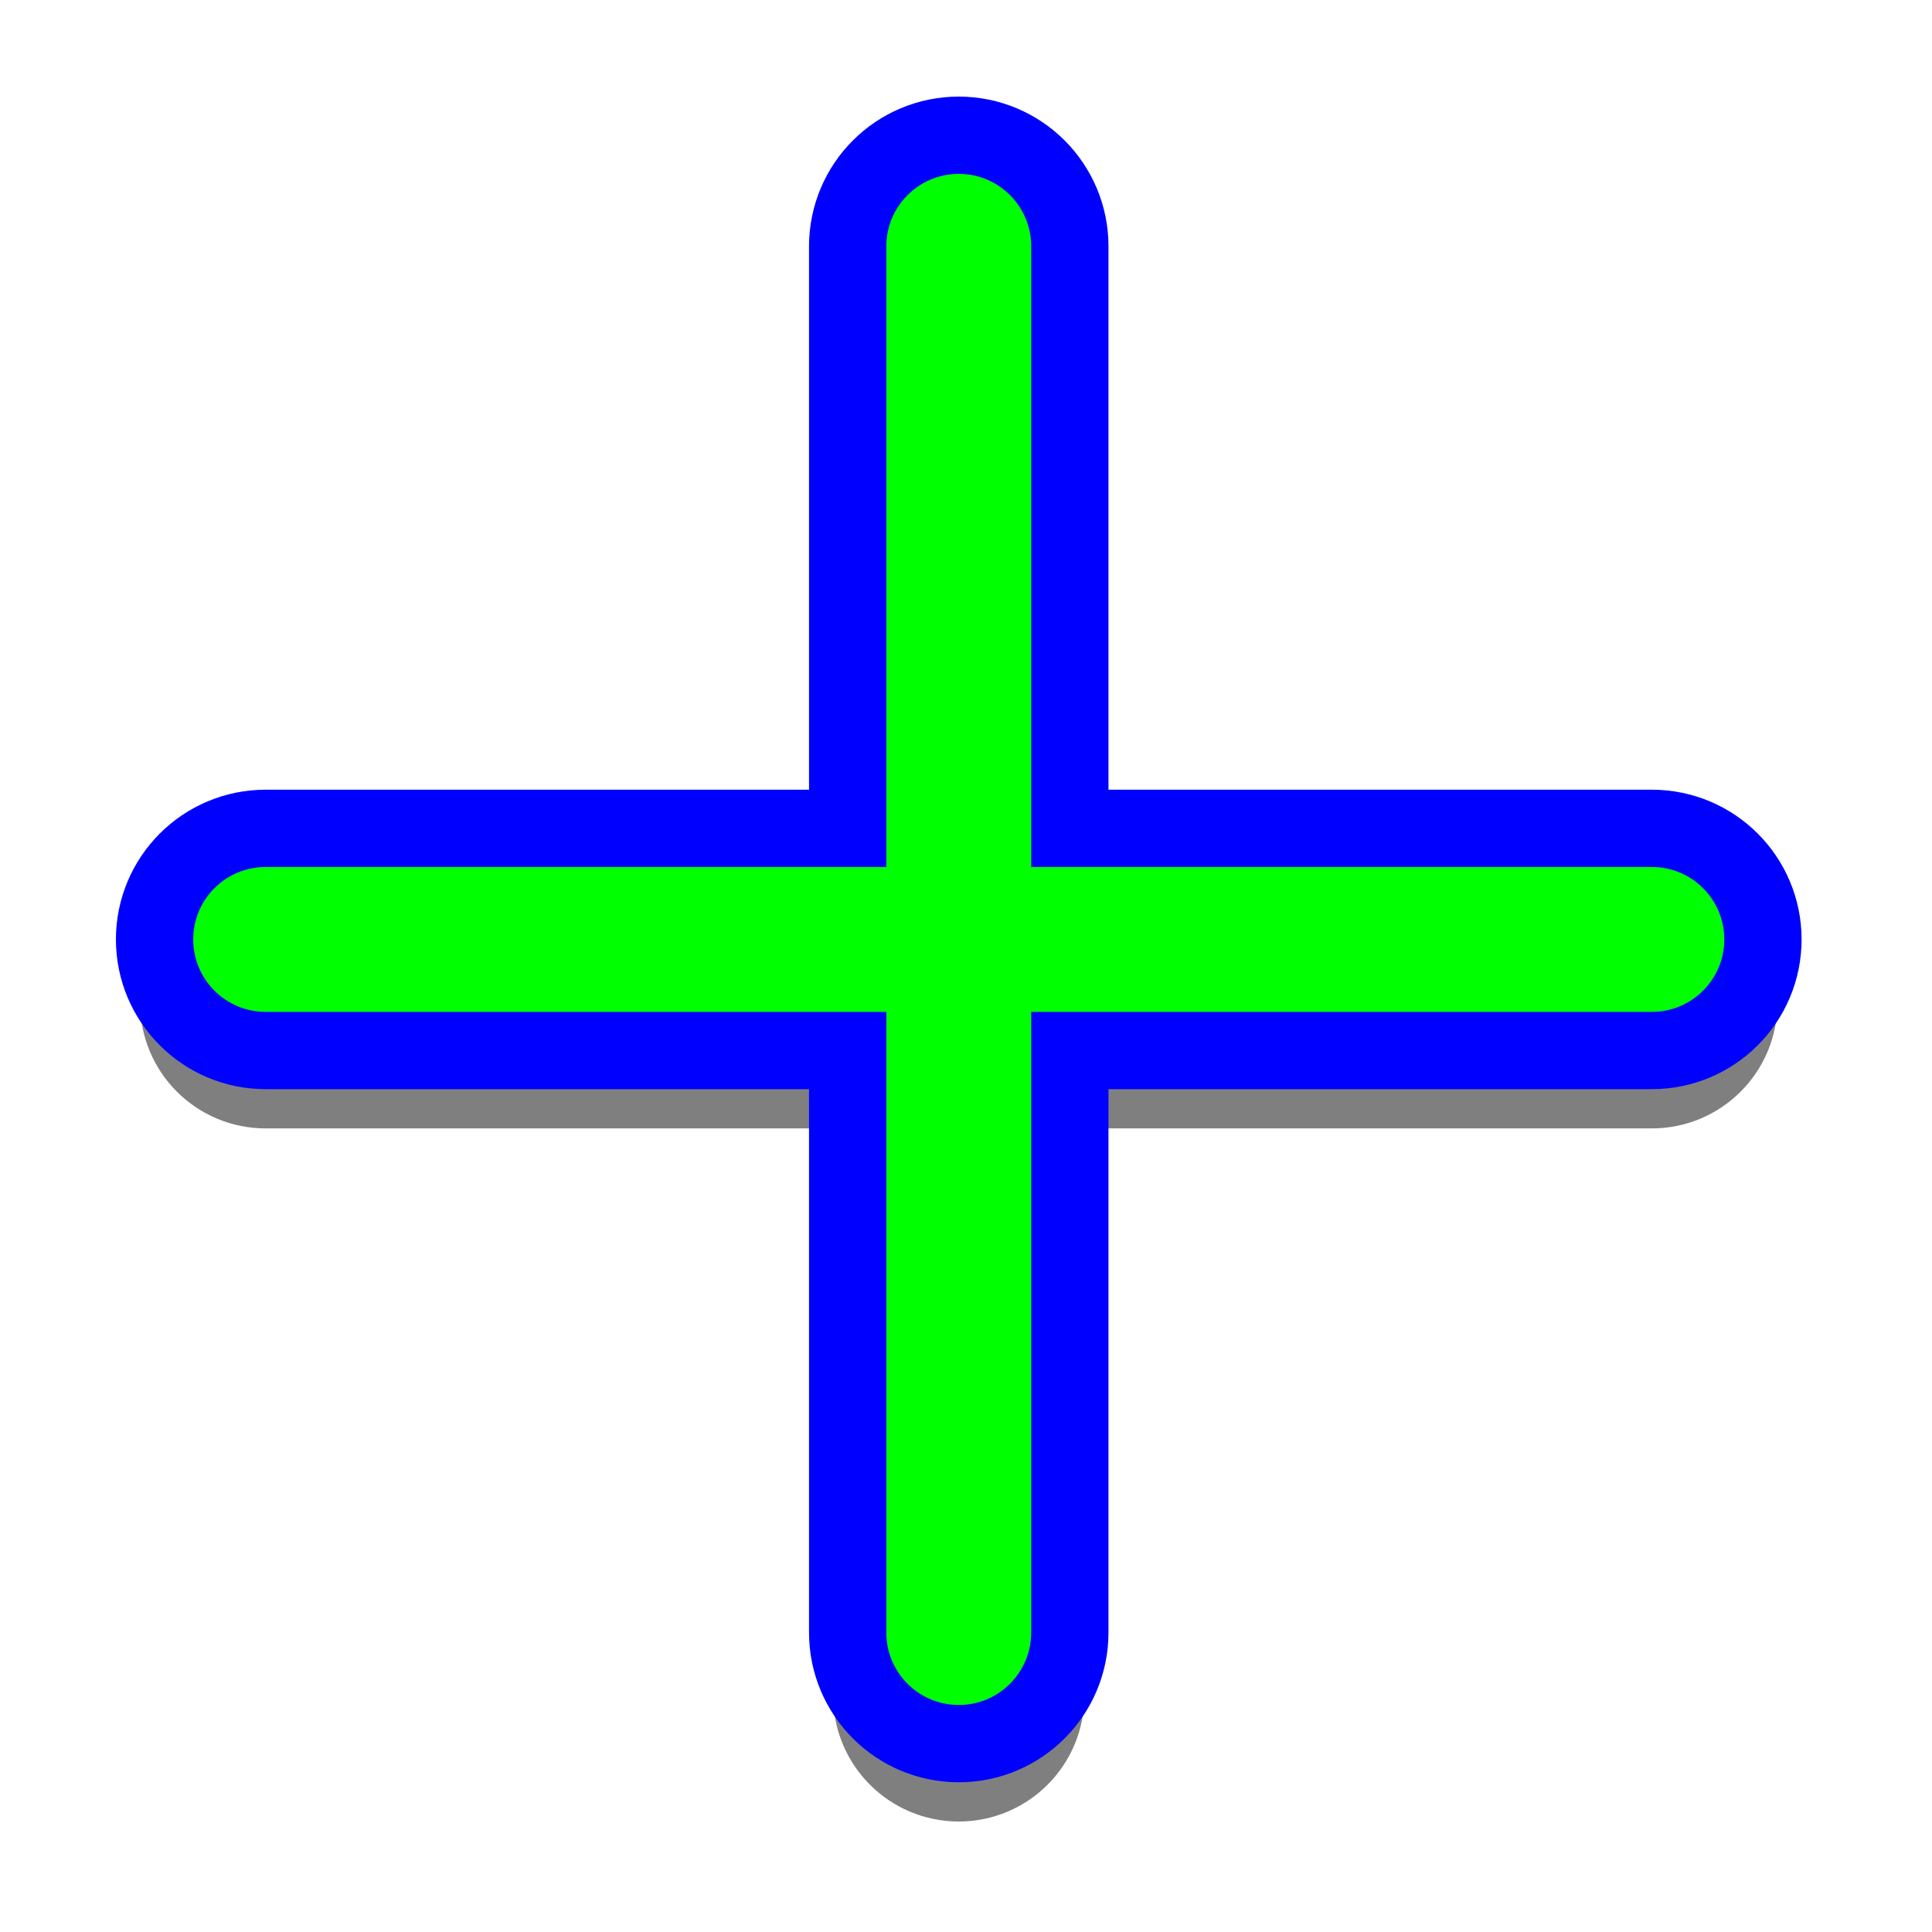<?xml version="1.0"?>
<svg xmlns="http://www.w3.org/2000/svg" width="256" height="256" viewBox="0 0 256 256" xmlns:xlink="http://www.w3.org/1999/xlink">
  <path id="align-anchor" d="m117.44 114.88h-32l32-32z" fill="cyan" opacity=".9" display="none"/>
  <circle id="cursor-hotspot" cx="125.44" cy="122.88" r="3" fill="magenta" opacity=".6" display="none"/>

  <use id="shape-shadow" xlink:href="#cross-shape" filter="url(#drop-shadow)" opacity=".5" fill="black" stroke="black" stroke-width="14.08"/>
  <use id="shape-outline" xlink:href="#cross-shape" fill="#0000FF" stroke="#0000FF" stroke-width="20.48"/>
  <use id="shape-fill" xlink:href="#cross-shape" fill="#00FF00"/>

  <defs>
    <path id="cross-shape" d="M127.04 23.04C132.342 23.04 136.64 27.338 136.64 32.64V114.88H218.88C224.182 114.88 228.48 119.178 228.48 124.48C228.48 129.782 224.182 134.08 218.88 134.08H136.64V216.32C136.64 221.622 132.342 225.92 127.04 225.92C121.738 225.92 117.44 221.622 117.44 216.32V134.08H35.2C29.898 134.08 25.6 129.782 25.6 124.48C25.6 119.178 29.898 114.88 35.2 114.88H117.44V32.64C117.44 27.338 121.738 23.04 127.04 23.04Z"/>

    <filter id="drop-shadow" x="0" y="0" width="256" height="256" filterUnits="userSpaceOnUse" color-interpolation-filters="sRGB">
      <feOffset dy="8.4"/>
      <feGaussianBlur stdDeviation="3.2"/>
    </filter>
  </defs>
</svg>
